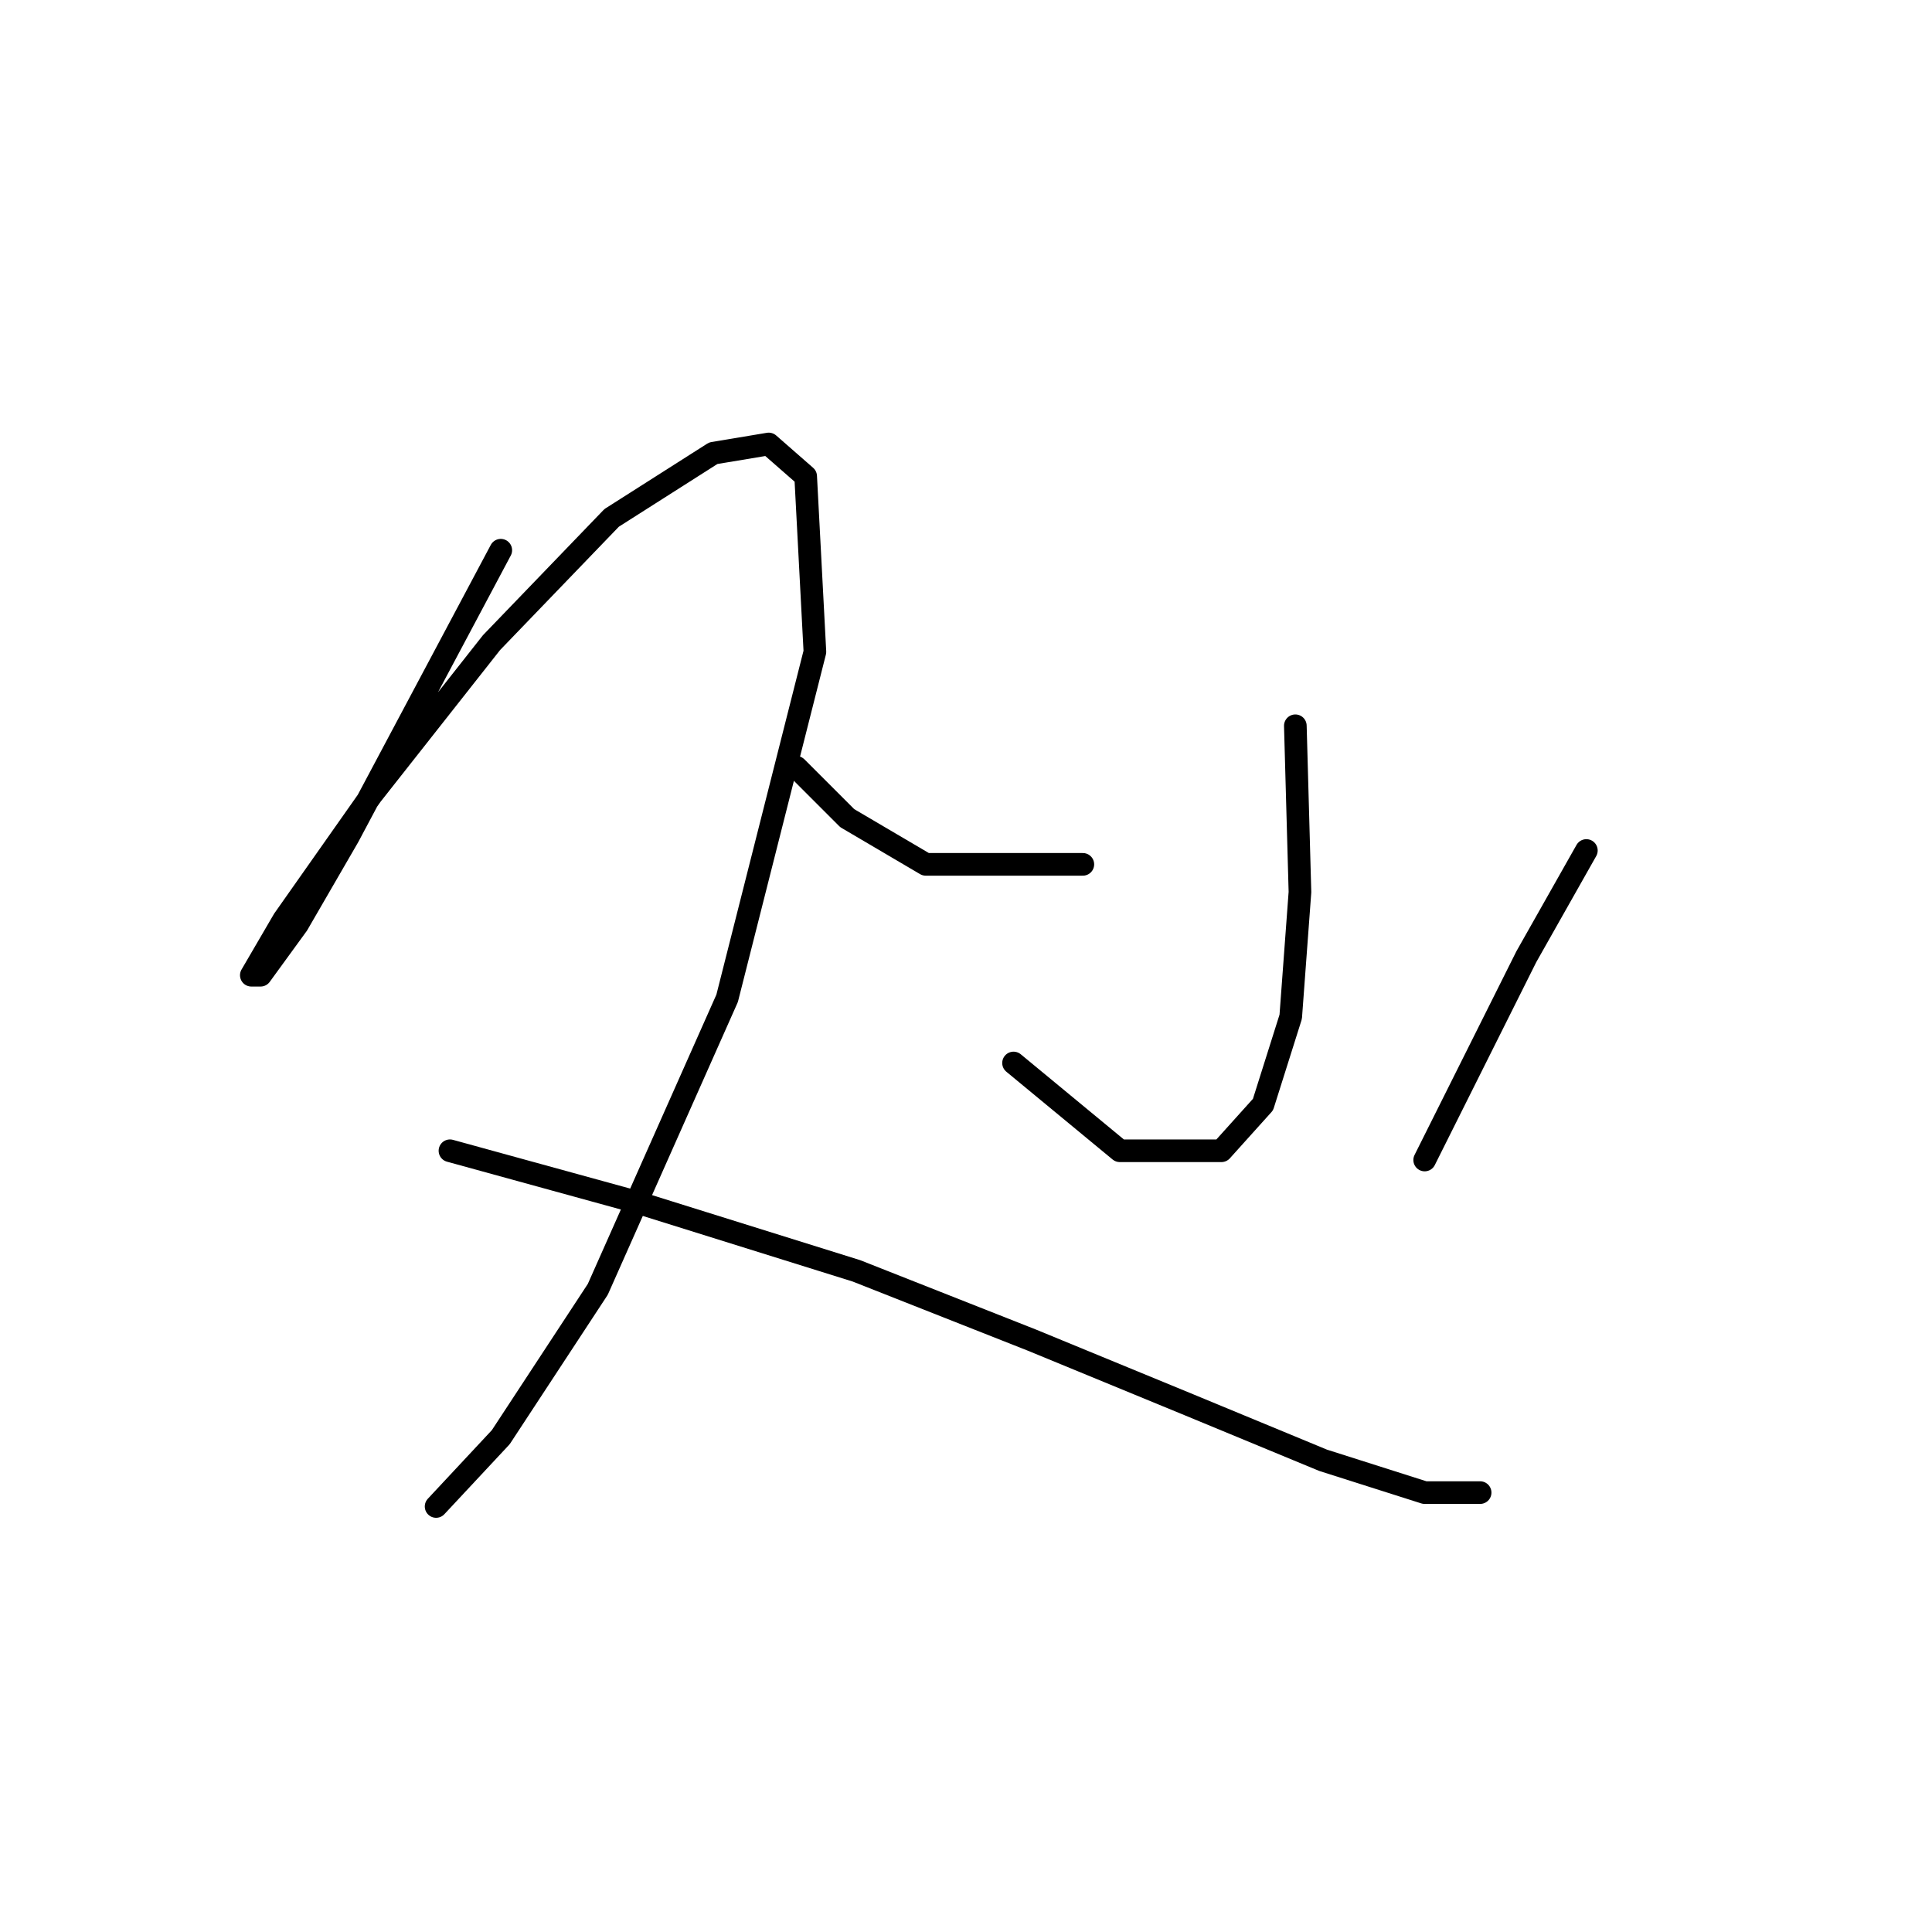 <?xml version="1.0" standalone="no"?>
    <svg width="256" height="256" xmlns="http://www.w3.org/2000/svg" version="1.1">
    <polyline stroke="black" stroke-width="3" stroke-linecap="round" fill="transparent" stroke-linejoin="round" points="66.356 72.907 46.156 110.858 39.423 122.488 34.526 129.222 33.302 129.222 37.586 121.876 49.216 105.349 65.131 85.149 81.046 68.622 94.513 60.053 101.858 58.829 106.755 63.113 107.979 86.374 96.349 132.282 79.21 170.845 66.356 190.433 57.786 199.615 57.786 199.615 " />
        <polyline stroke="black" stroke-width="3" stroke-linecap="round" fill="transparent" stroke-linejoin="round" points="59.622 152.482 84.107 159.215 113.488 168.397 136.749 177.579 157.561 186.148 175.312 193.494 188.778 197.778 196.124 197.778 196.124 197.778 " />
        <polyline stroke="black" stroke-width="3" stroke-linecap="round" fill="transparent" stroke-linejoin="round" points="171.639 96.168 172.251 118.204 171.027 134.731 167.354 146.361 161.845 152.482 148.379 152.482 134.3 140.852 134.3 140.852 " />
        <polyline stroke="black" stroke-width="3" stroke-linecap="round" fill="transparent" stroke-linejoin="round" points="105.531 101.677 112.264 108.41 122.67 114.531 143.482 114.531 143.482 114.531 " />
        <polyline stroke="black" stroke-width="3" stroke-linecap="round" fill="transparent" stroke-linejoin="round" points="210.202 112.695 202.245 126.773 188.778 153.706 188.778 153.706 " />
        </svg>